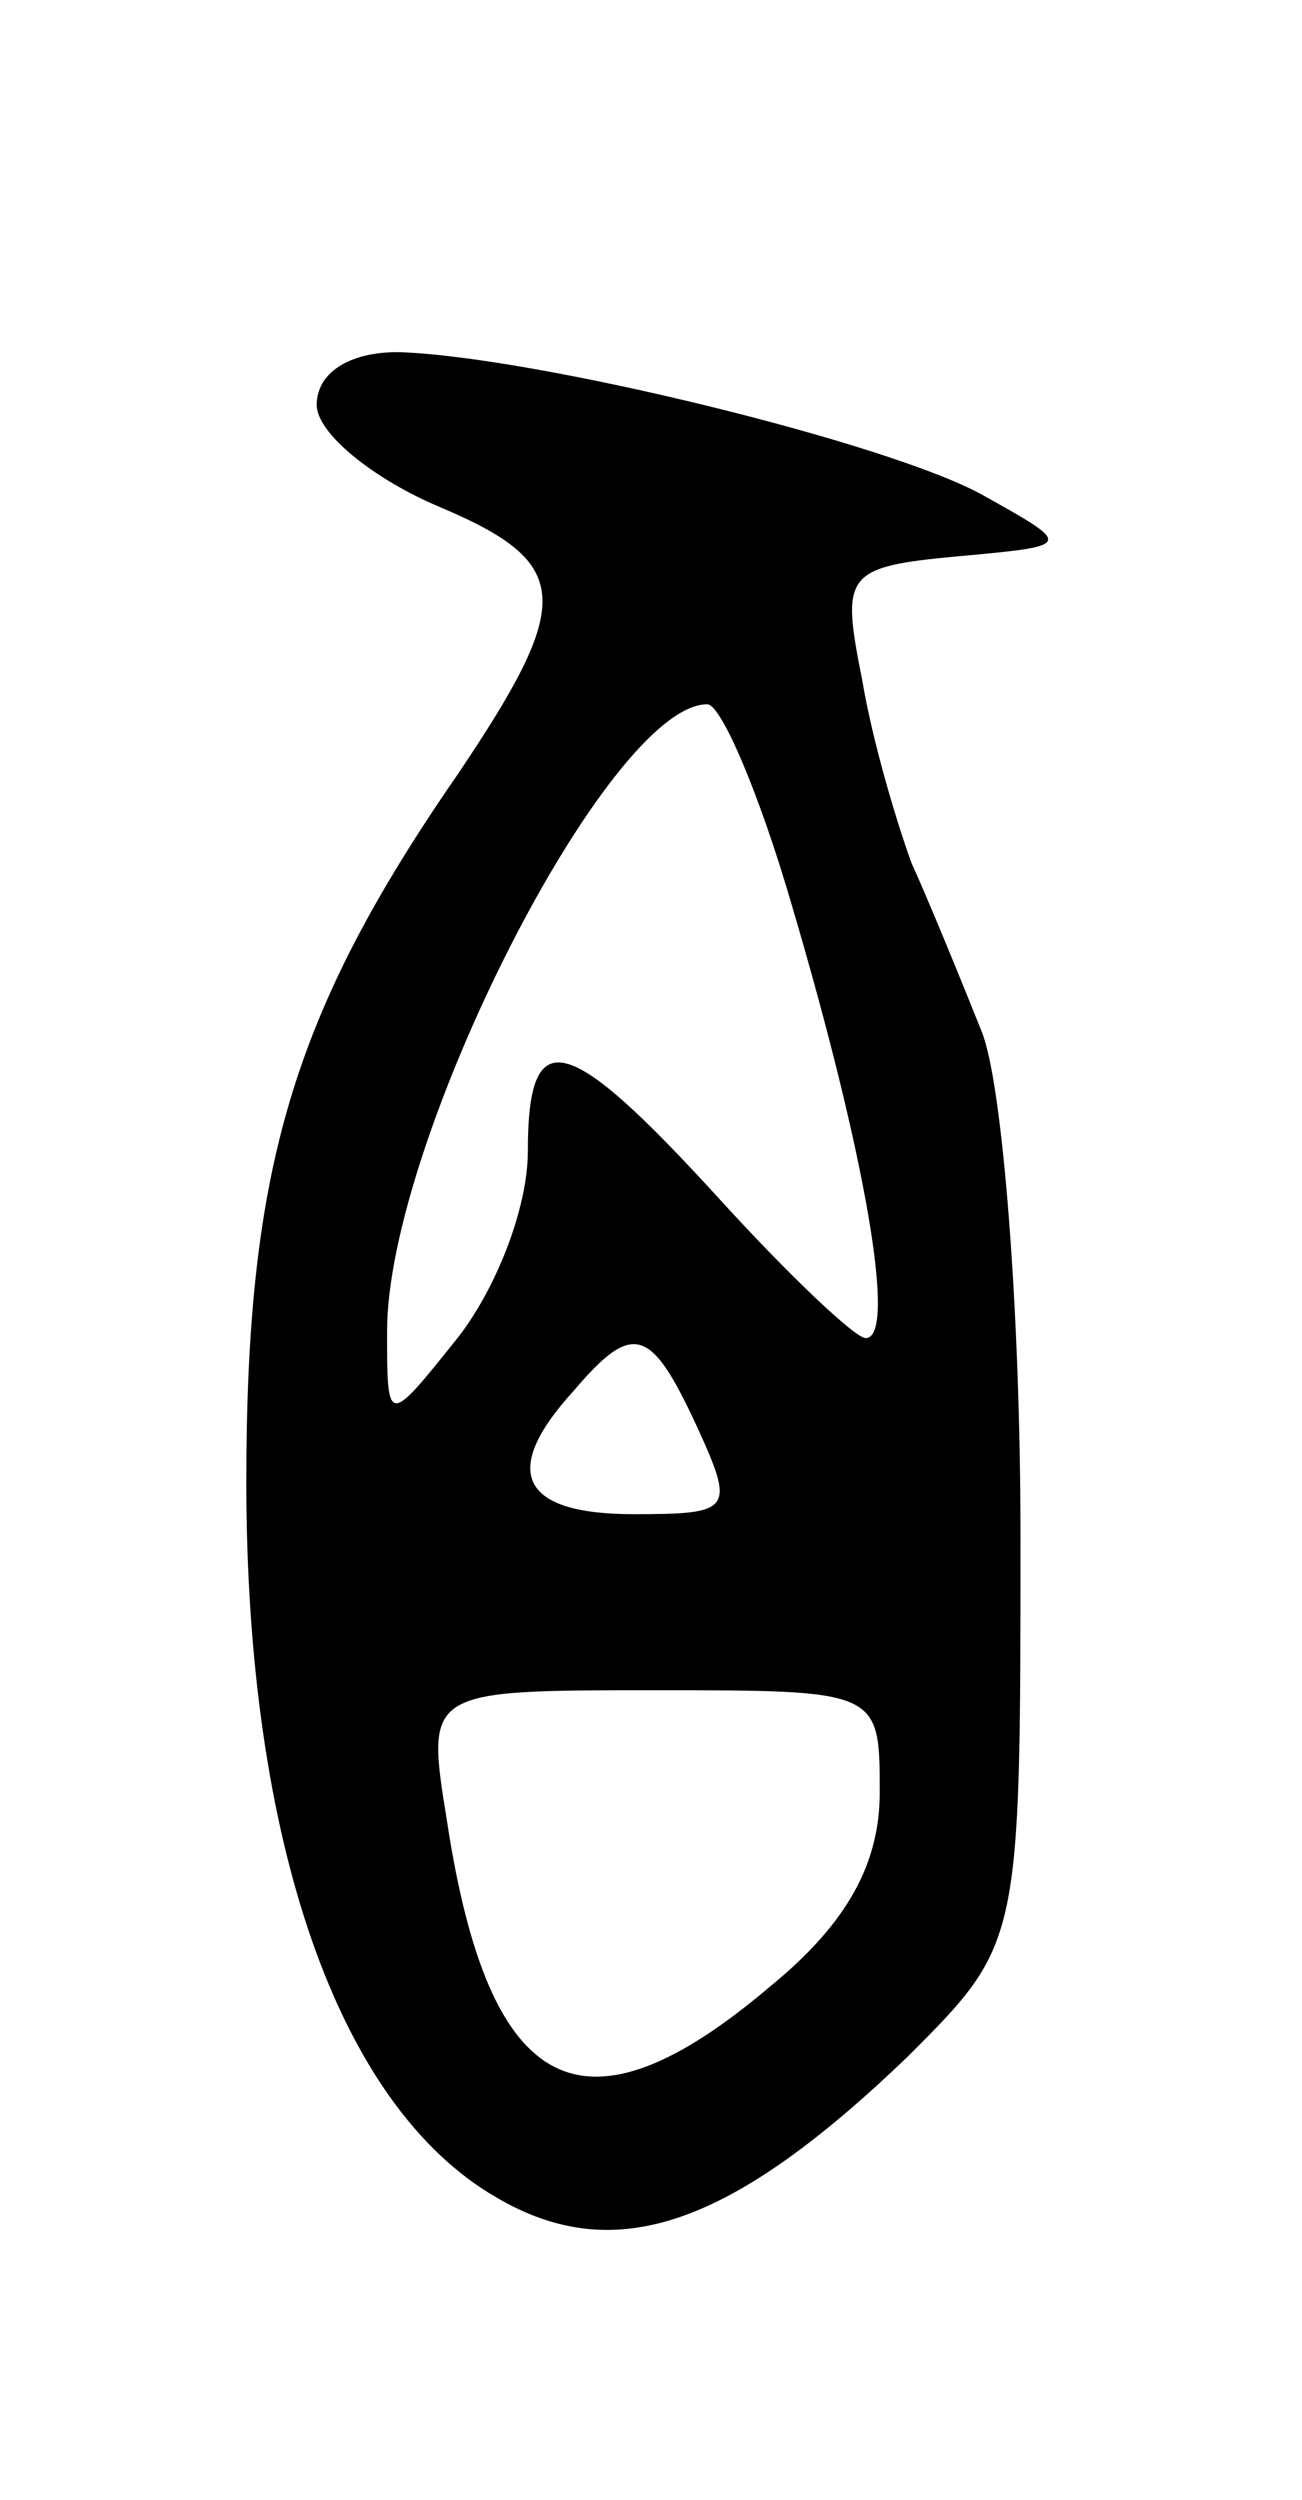 <svg version="1.0" xmlns="http://www.w3.org/2000/svg"
 width="37pt" height="71pt" viewBox="0 0 37 71"
 preserveAspectRatio="xMidYMid meet">
<g transform="translate(0,71) scale(0.1,-0.1)"
fill="#000000" stroke="none">
<path d="M90 595 c0 -8 16 -21 35 -29 38 -16 38 -27 5 -76 -47 -68 -60 -112
-60 -201 0 -102 26 -177 71 -203 34 -20 67 -8 117 40 32 32 32 32 32 148 0 63
-5 128 -11 143 -6 15 -15 37 -20 48 -4 11 -11 34 -14 52 -6 30 -5 32 27 35 33
3 33 3 8 17 -26 15 -129 40 -167 41 -14 0 -23 -6 -23 -15z m135 -142 c21 -71
30 -123 21 -123 -3 0 -22 18 -42 40 -43 47 -54 50 -54 13 0 -16 -9 -39 -20
-53 -20 -25 -20 -25 -20 2 0 54 63 178 91 178 4 0 15 -26 24 -57z m-27 -148
c11 -24 10 -25 -18 -25 -32 0 -38 12 -17 35 17 20 22 18 35 -10z m52 -104 c0
-20 -9 -37 -31 -55 -53 -45 -80 -32 -92 47 -6 37 -6 37 59 37 64 0 64 0 64
-29z"/>
</g>
</svg>
